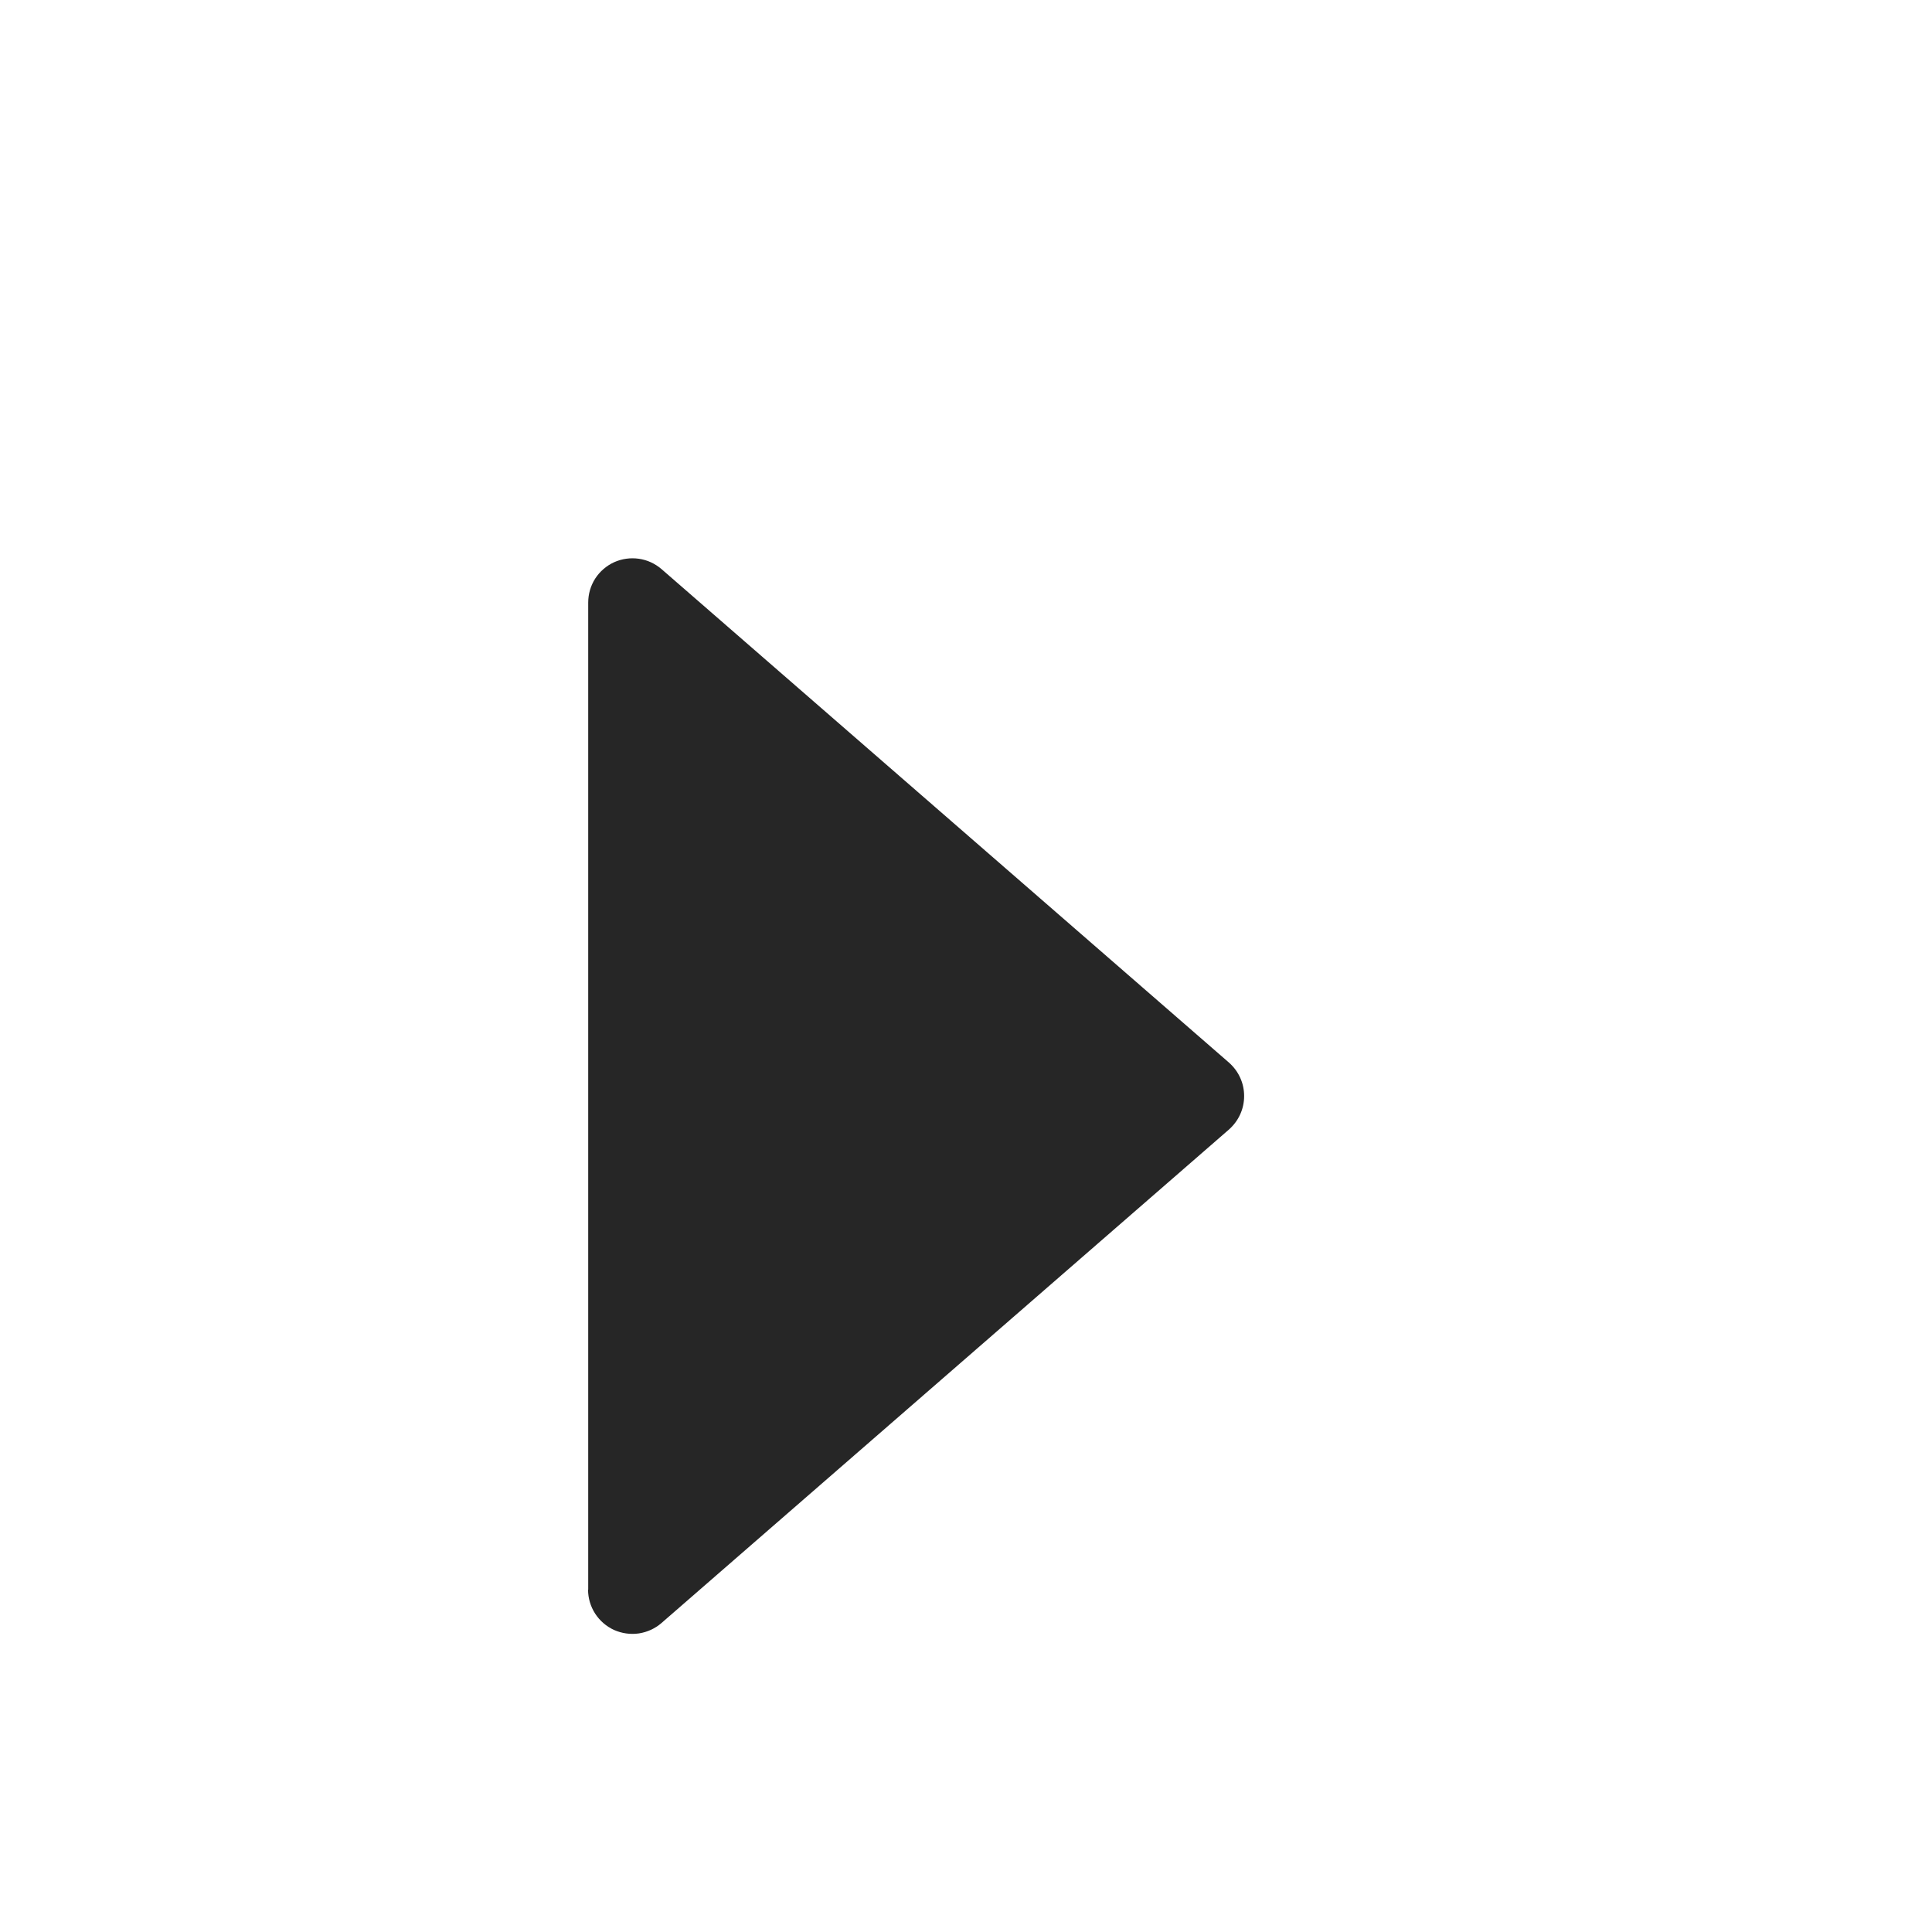 <svg width="24" height="24" viewBox="0 0 24 24" fill="none" xmlns="http://www.w3.org/2000/svg">
<g id="&#230;&#142;&#165;&#229;&#143;&#163;&#230;&#148;&#182;&#232;&#181;&#183;">
<path id="Vector" d="M7.307 19.747L7.307 7.485C7.307 7.379 7.337 7.276 7.394 7.187C7.451 7.099 7.533 7.028 7.629 6.984C7.725 6.941 7.832 6.926 7.936 6.941C8.041 6.956 8.138 7.001 8.218 7.07L15.268 13.201C15.326 13.253 15.374 13.316 15.406 13.388C15.439 13.459 15.455 13.537 15.455 13.615C15.455 13.694 15.439 13.771 15.406 13.843C15.374 13.914 15.326 13.978 15.268 14.03L8.218 20.161C8.139 20.23 8.041 20.275 7.936 20.291C7.832 20.306 7.725 20.291 7.628 20.248C7.532 20.204 7.451 20.134 7.393 20.045C7.336 19.956 7.305 19.853 7.305 19.747H7.307Z" fill="#262626"/>
</g>
</svg>

